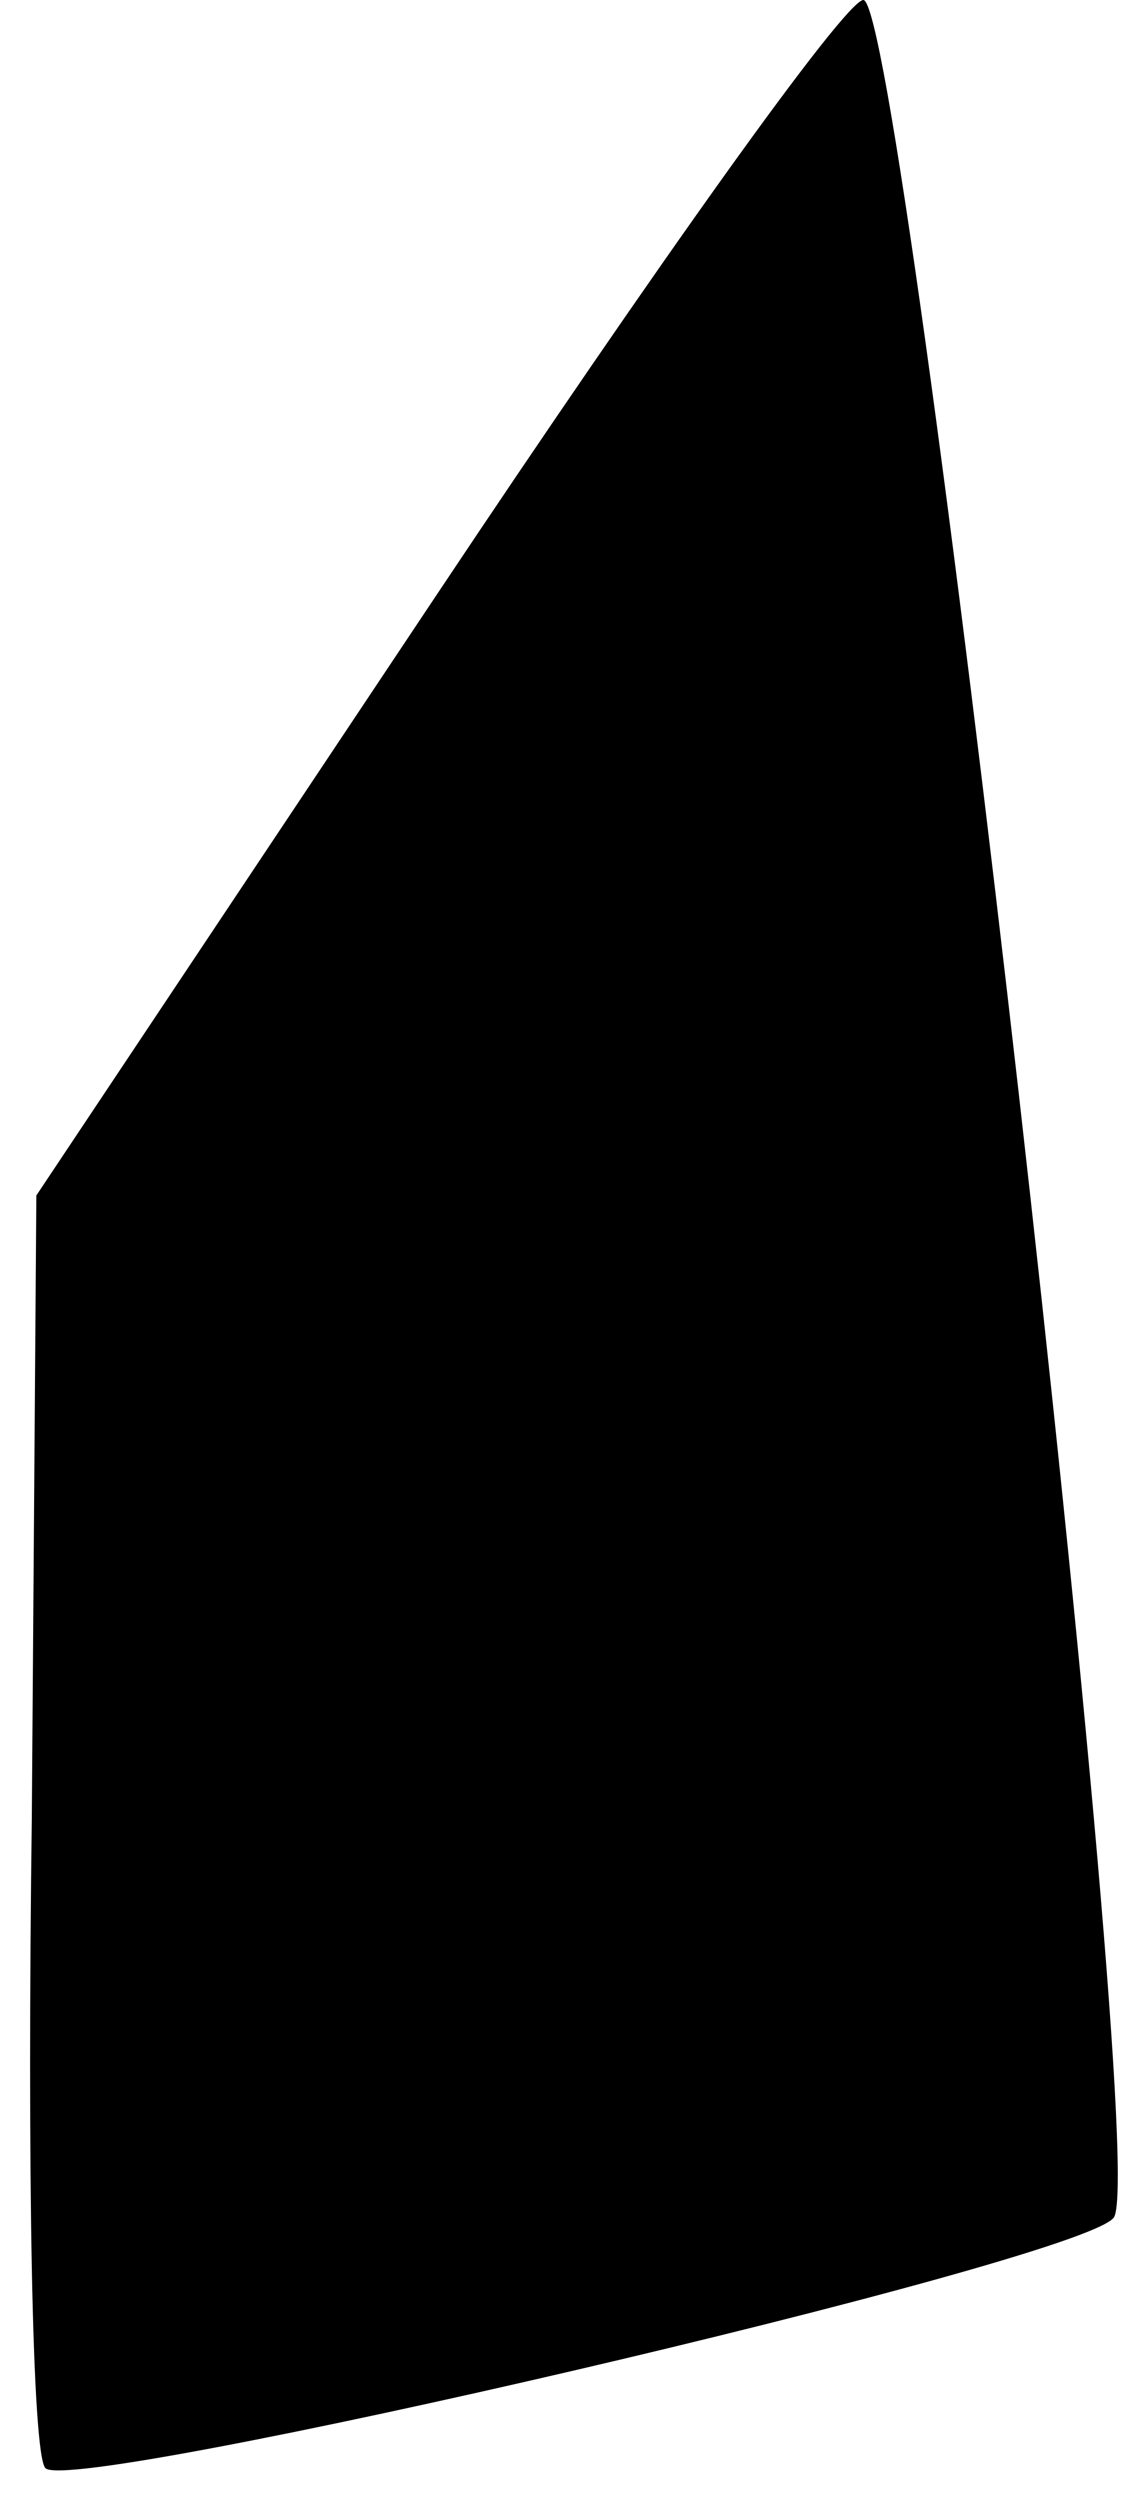 <?xml version="1.0" standalone="no"?>
<!DOCTYPE svg PUBLIC "-//W3C//DTD SVG 20010904//EN"
 "http://www.w3.org/TR/2001/REC-SVG-20010904/DTD/svg10.dtd">
<svg version="1.0" xmlns="http://www.w3.org/2000/svg"
 width="25pt" height="55pt" viewBox="0 0 25 55"
 preserveAspectRatio="xMidYMid meet">
<g transform="translate(0,55) scale(0.1,-0.1)"
fill="#000000" stroke="none">
<path fill="#000000" stroke="none" d="M96 419 l-88 -132 -1 -137 c-1 -76 0
-140 3 -143 6 -6 226 45 235 55 9 8 -46 488 -55 488 -4 0 -46 -59 -94 -131z"/>
</g>
</svg>
